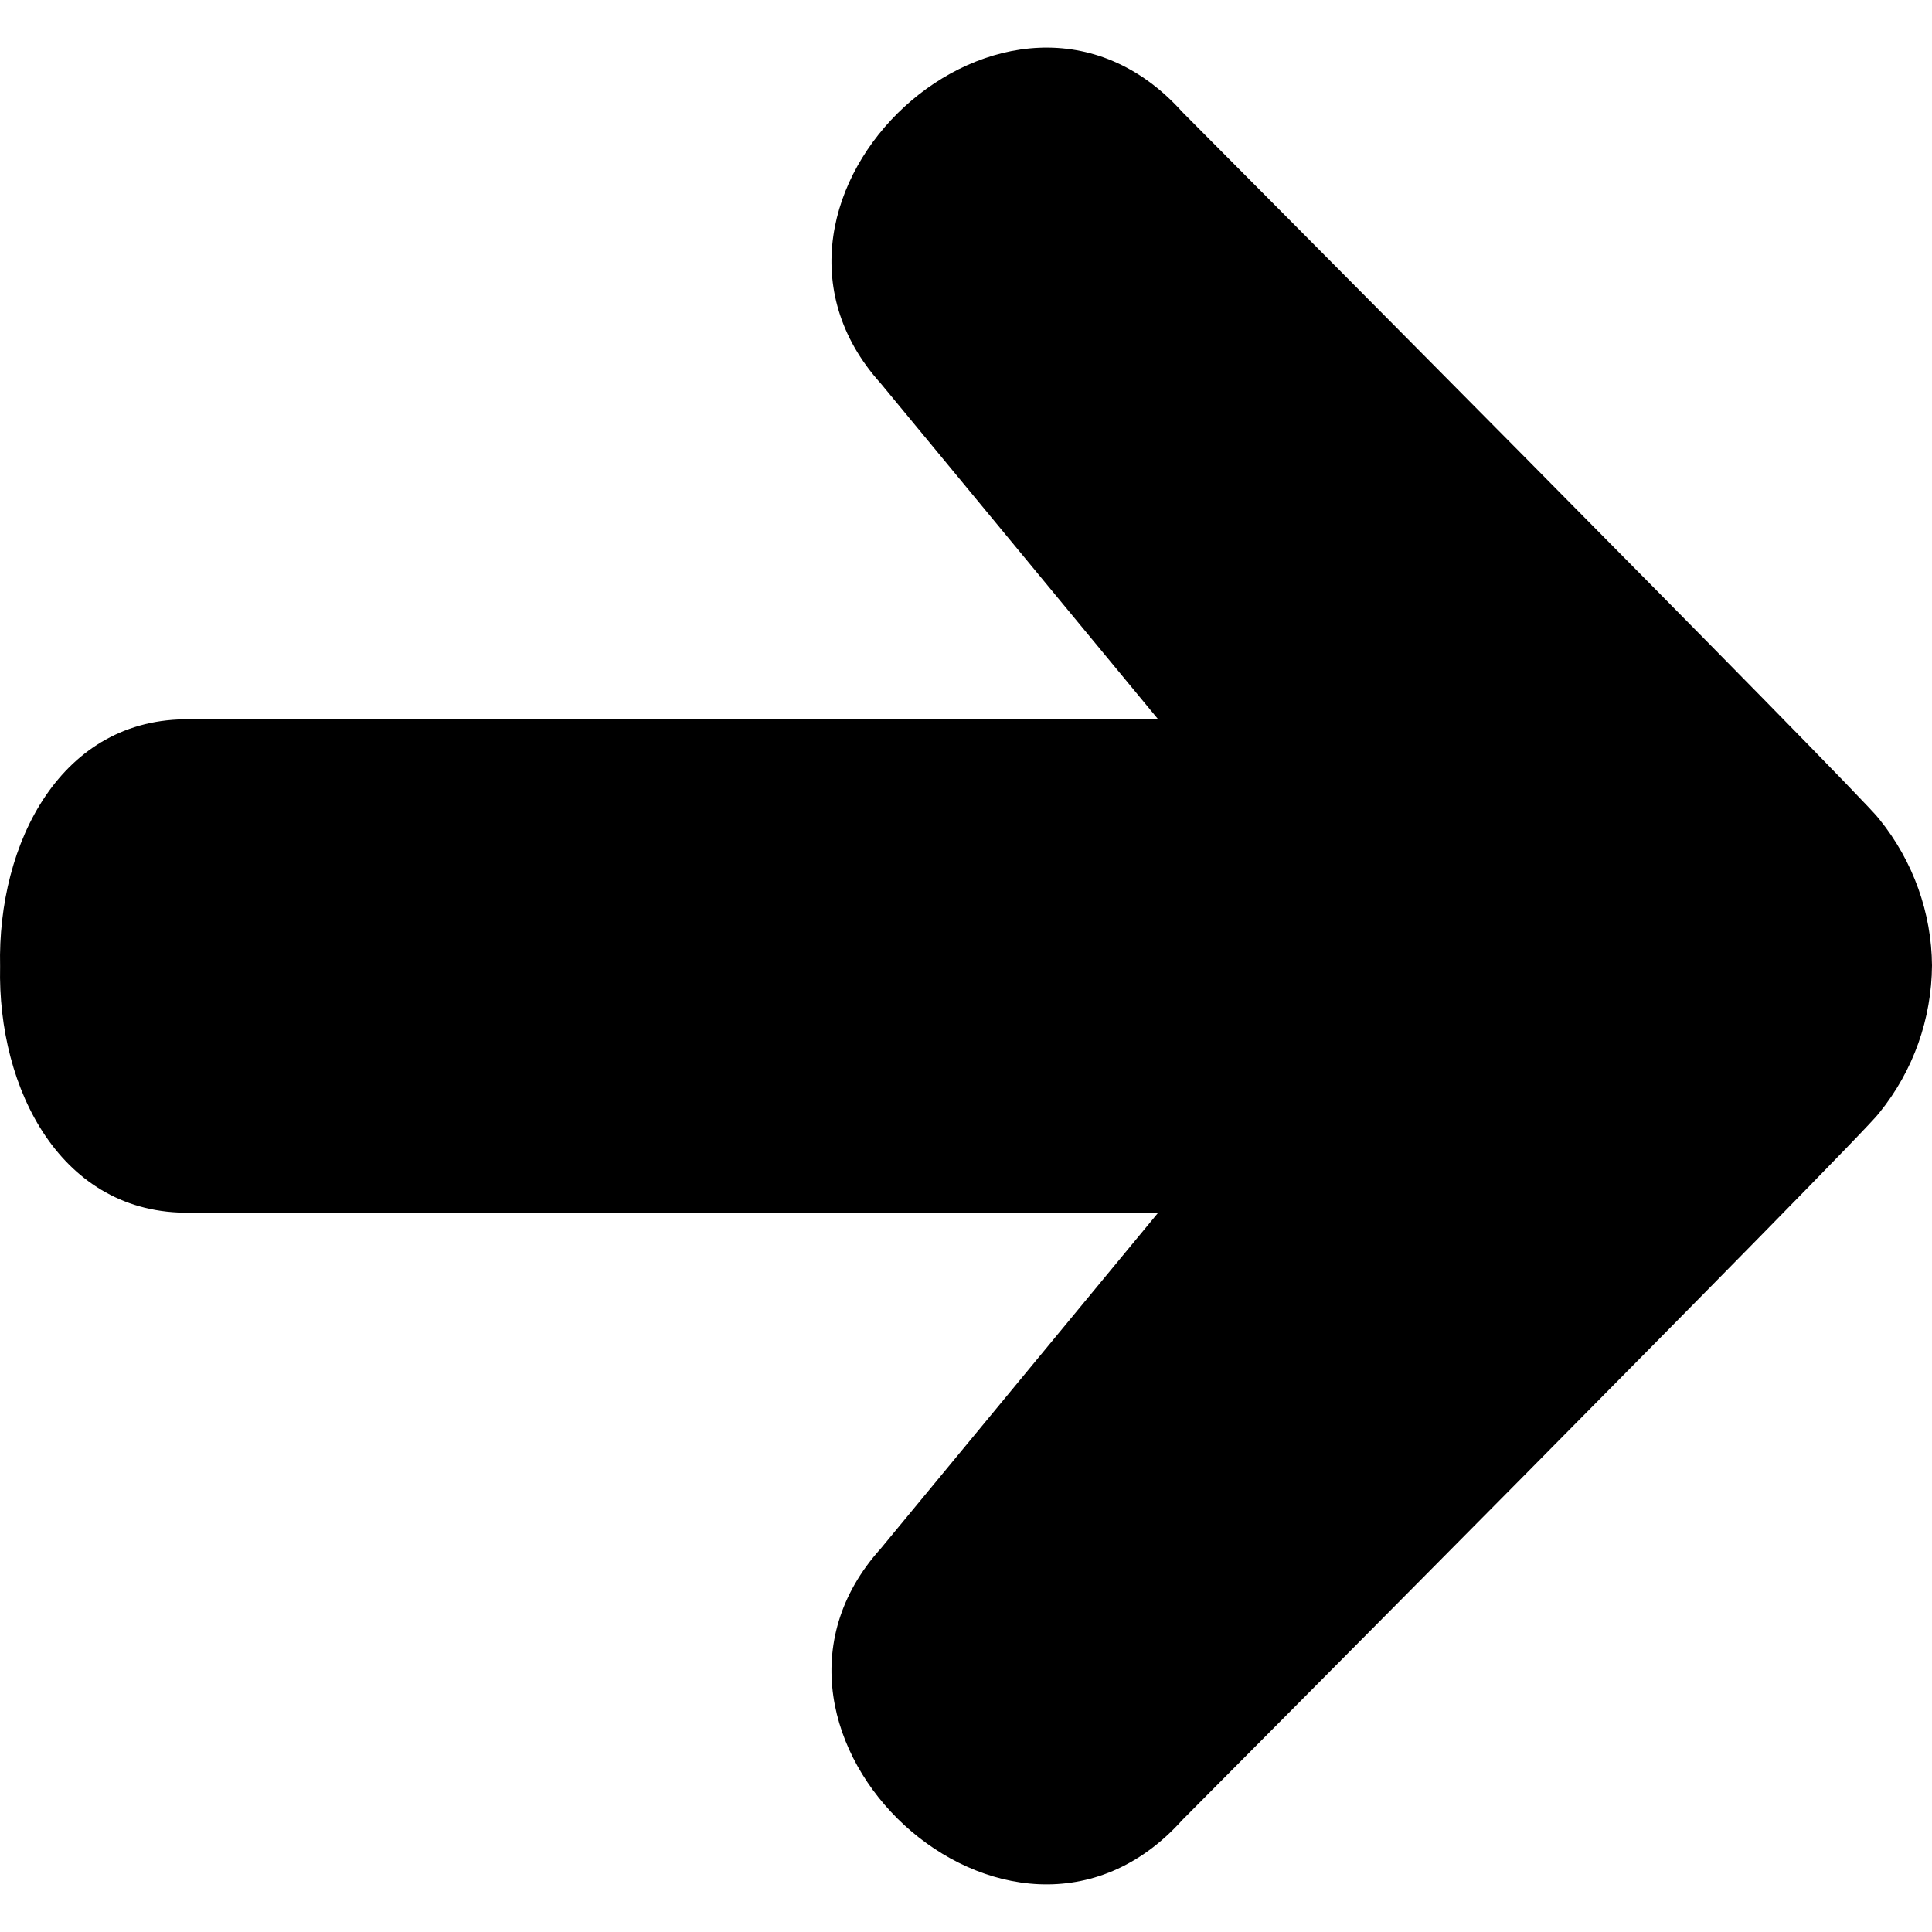 <svg xmlns="http://www.w3.org/2000/svg" xmlns:xlink="http://www.w3.org/1999/xlink" version="1.1" x="0px" y="0px" viewBox="0 0 100 100" enable-background="new 0 0 100 100" xml:space="preserve"><path d="M100,49.973c-0.021,2.749-0.953,5.438-2.734,7.633c-0.758,1.096-36.082,36.61-36.082,36.61  c-8.877,9.861-24.229-4.475-15.601-14.058l14.364-17.39H9.848c-6.677,0.116-9.988-6.397-9.843-12.741  c-0.148-6.401,3.163-12.912,9.843-12.795h50.099l-14.364-17.39c-8.628-9.584,6.724-23.92,15.601-14.059  c0,0,35.324,35.515,36.082,36.61C99.045,44.589,99.979,47.279,100,49.973z"/></svg>
